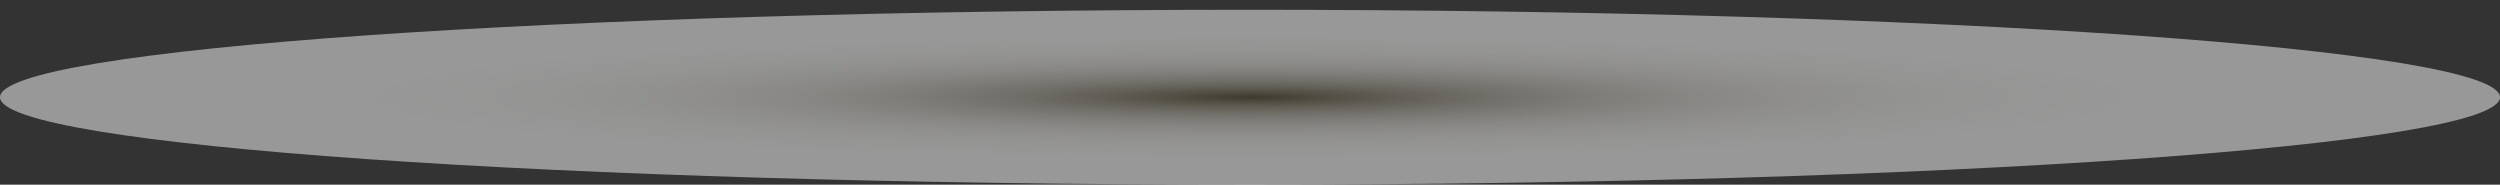 <svg width="176" height="13" viewBox="0 0 176 13" fill="none" xmlns="http://www.w3.org/2000/svg">
<rect x="0" y="0" width="176" height="13" fill="#333333" stroke="none"/>
<g clip-path="url(#clip0_19_62)">
<path opacity="0.5" d="M88 13C136.601 13 176 10.244 176 6.844C176 3.445 136.601 0.688 88 0.688C39.399 0.688 0 3.445 0 6.844C0 10.244 39.399 13 88 13Z" fill="url(#paint0_radial_19_62)"/>
</g>
<defs>
<radialGradient id="paint0_radial_19_62" cx="0" cy="0" r="1" gradientUnits="userSpaceOnUse" gradientTransform="translate(88.001 6.842) scale(88.005 6.162)">
<stop stop-color="#4A4227"/>
<stop offset="0.003" stop-color="#4C442A"/>
<stop offset="0.062" stop-color="#726B56"/>
<stop offset="0.124" stop-color="#938E7E"/>
<stop offset="0.193" stop-color="#B0ADA1"/>
<stop offset="0.267" stop-color="#C9C6BE"/>
<stop offset="0.349" stop-color="#DDDBD6"/>
<stop offset="0.442" stop-color="#ECEBE8"/>
<stop offset="0.552" stop-color="#F7F7F5"/>
<stop offset="0.696" stop-color="#FDFDFD"/>
<stop offset="1" stop-color="white"/>
</radialGradient>
<clipPath id="clip0_19_62">
<rect width="176" height="13" fill="white"/>
</clipPath>
</defs>
</svg>
